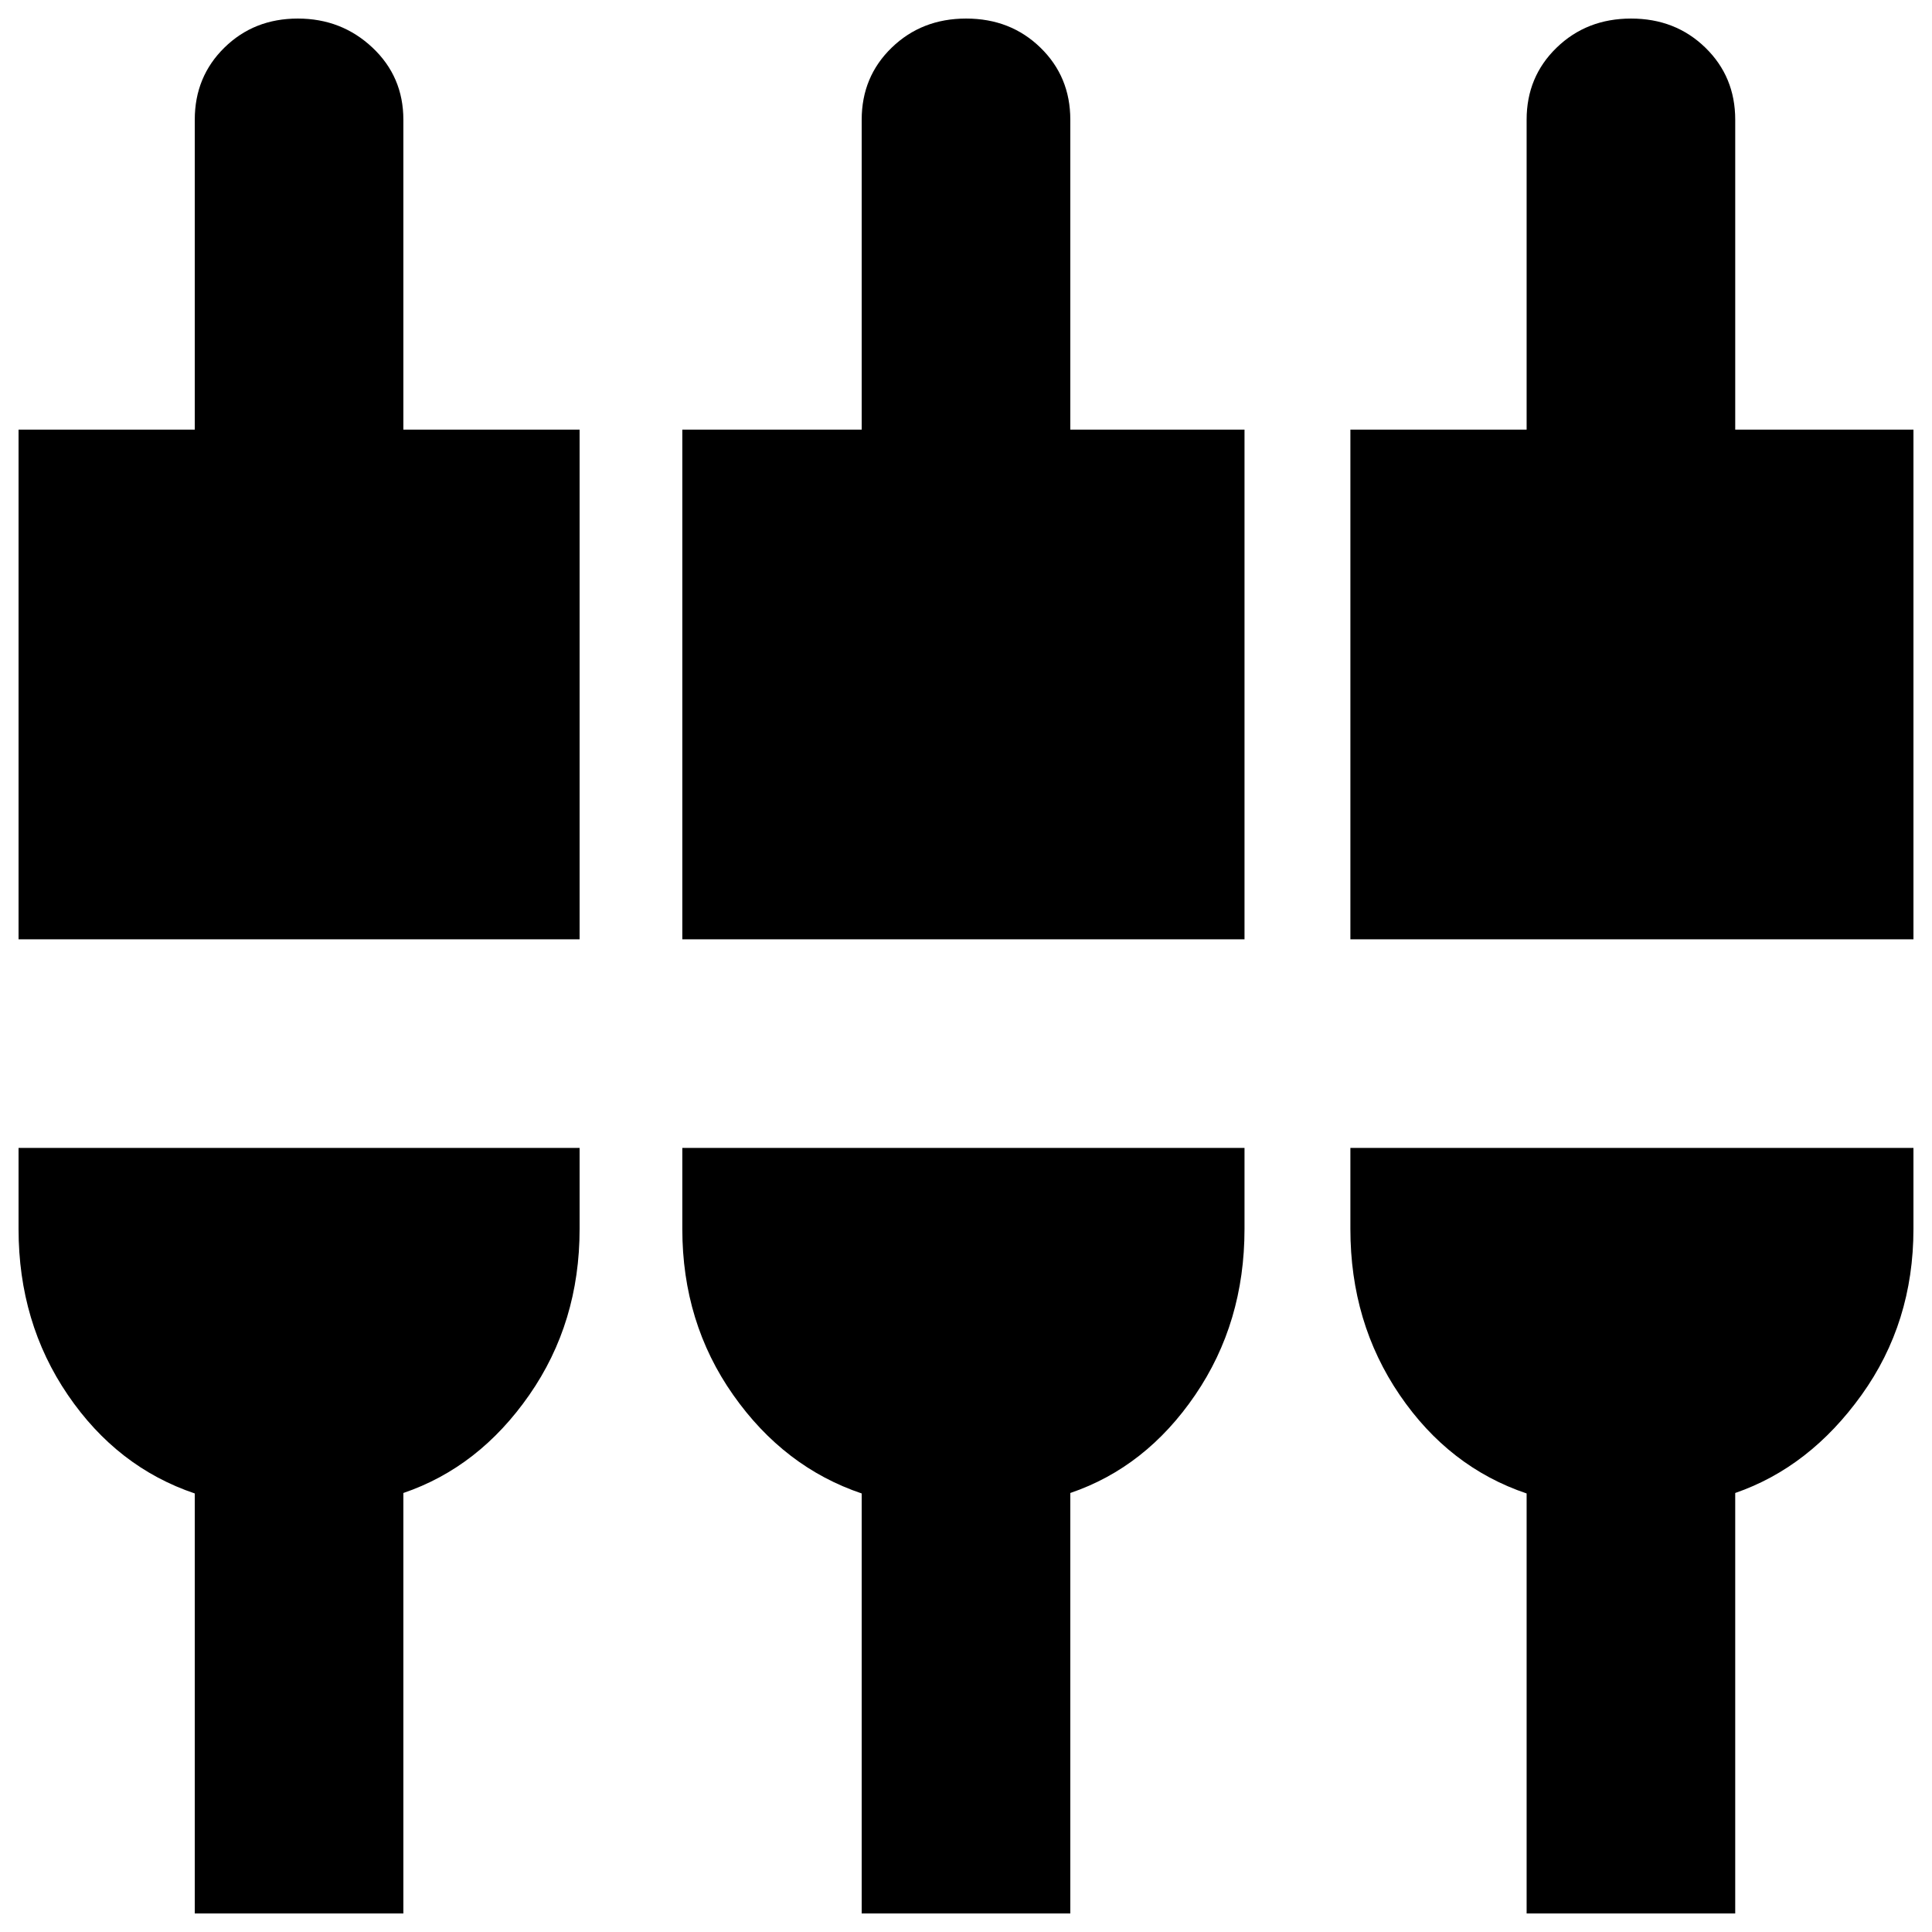 <svg xmlns="http://www.w3.org/2000/svg" height="20" viewBox="0 -960 960 960" width="20"><path d="M96.78-9.22v-208.69q-38.56-13-63.06-48.94-24.5-35.93-24.5-82.45v-40.31H288v40.31q0 46.52-25 82.45-25 35.94-62.57 48.71V-9.22H96.78Zm331.39 0v-208.69q-38.56-13-63.84-48.94-25.29-35.93-25.29-82.45v-40.31h279.35v40.31q0 46.52-24.5 82.45-24.5 35.94-62.06 48.71V-9.22H428.17Zm330.4 0v-208.69q-38.57-13-63.07-48.94Q671-302.78 671-349.3v-40.31h279.78v40.31q0 46.52-25.78 82.45-25.78 35.94-62.78 48.71V-9.22H758.57ZM9.22-493.26v-253.26h87.56v-154q0-21.36 14.72-35.81 14.72-14.45 36.48-14.45 21.76 0 37.11 14.45 15.34 14.45 15.34 35.81v154H288v253.26H9.22Zm329.82 0v-253.26h89.13v-154q0-21.36 14.92-35.81 14.93-14.45 36.98-14.45 22.06 0 36.91 14.45 14.85 14.45 14.85 35.81v154h86.56v253.26H339.04Zm331.96 0v-253.26h87.57v-154q0-21.36 14.92-35.81 14.92-14.45 36.97-14.45 22.06 0 36.91 14.45 14.85 14.45 14.85 35.81v154h88.56v253.26H671Z"/></svg>